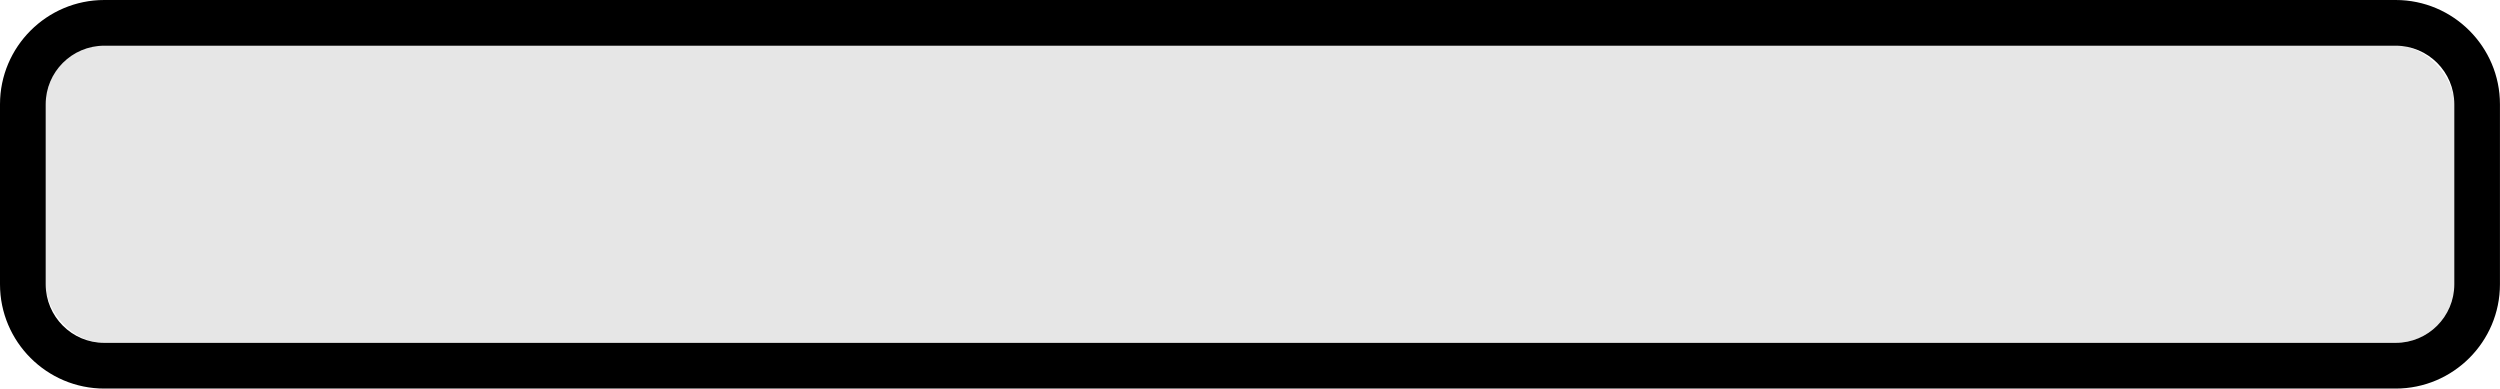 <?xml version="1.0" encoding="UTF-8"?>
<svg id="Layer_2" data-name="Layer 2" xmlns="http://www.w3.org/2000/svg" viewBox="0 0 487.88 75.84">
  <defs>
    <style>
      .cls-1 {
        fill: #e6e6e6;
      }

      .cls-1, .cls-2 {
        stroke-width: 0px;
      }
    </style>
  </defs>
  <g id="Stack">
    <g id="stack_rectangle">
      <rect id="stack_rectangle-2" data-name="stack_rectangle" class="cls-1" x="8.92" y="8.92" width="470.03" height="57.99" rx="11.43" ry="11.43"/>
      <path id="stack_rectangle-3" data-name="stack_rectangle" class="cls-2" d="m467.53,8.92c6.31,0,11.43,5.12,11.43,11.43v35.13c0,6.31-5.12,11.43-11.43,11.43H20.35c-6.31,0-11.43-5.12-11.43-11.43V20.35c0-6.31,5.12-11.43,11.43-11.43h447.17m0-8.92H20.35C9.13,0,0,9.13,0,20.35v35.13c0,11.22,9.13,20.35,20.35,20.35h447.17c11.22,0,20.35-9.13,20.35-20.35V20.35c0-11.22-9.13-20.35-20.35-20.35h0Z"/>
    </g>
  </g>
</svg>